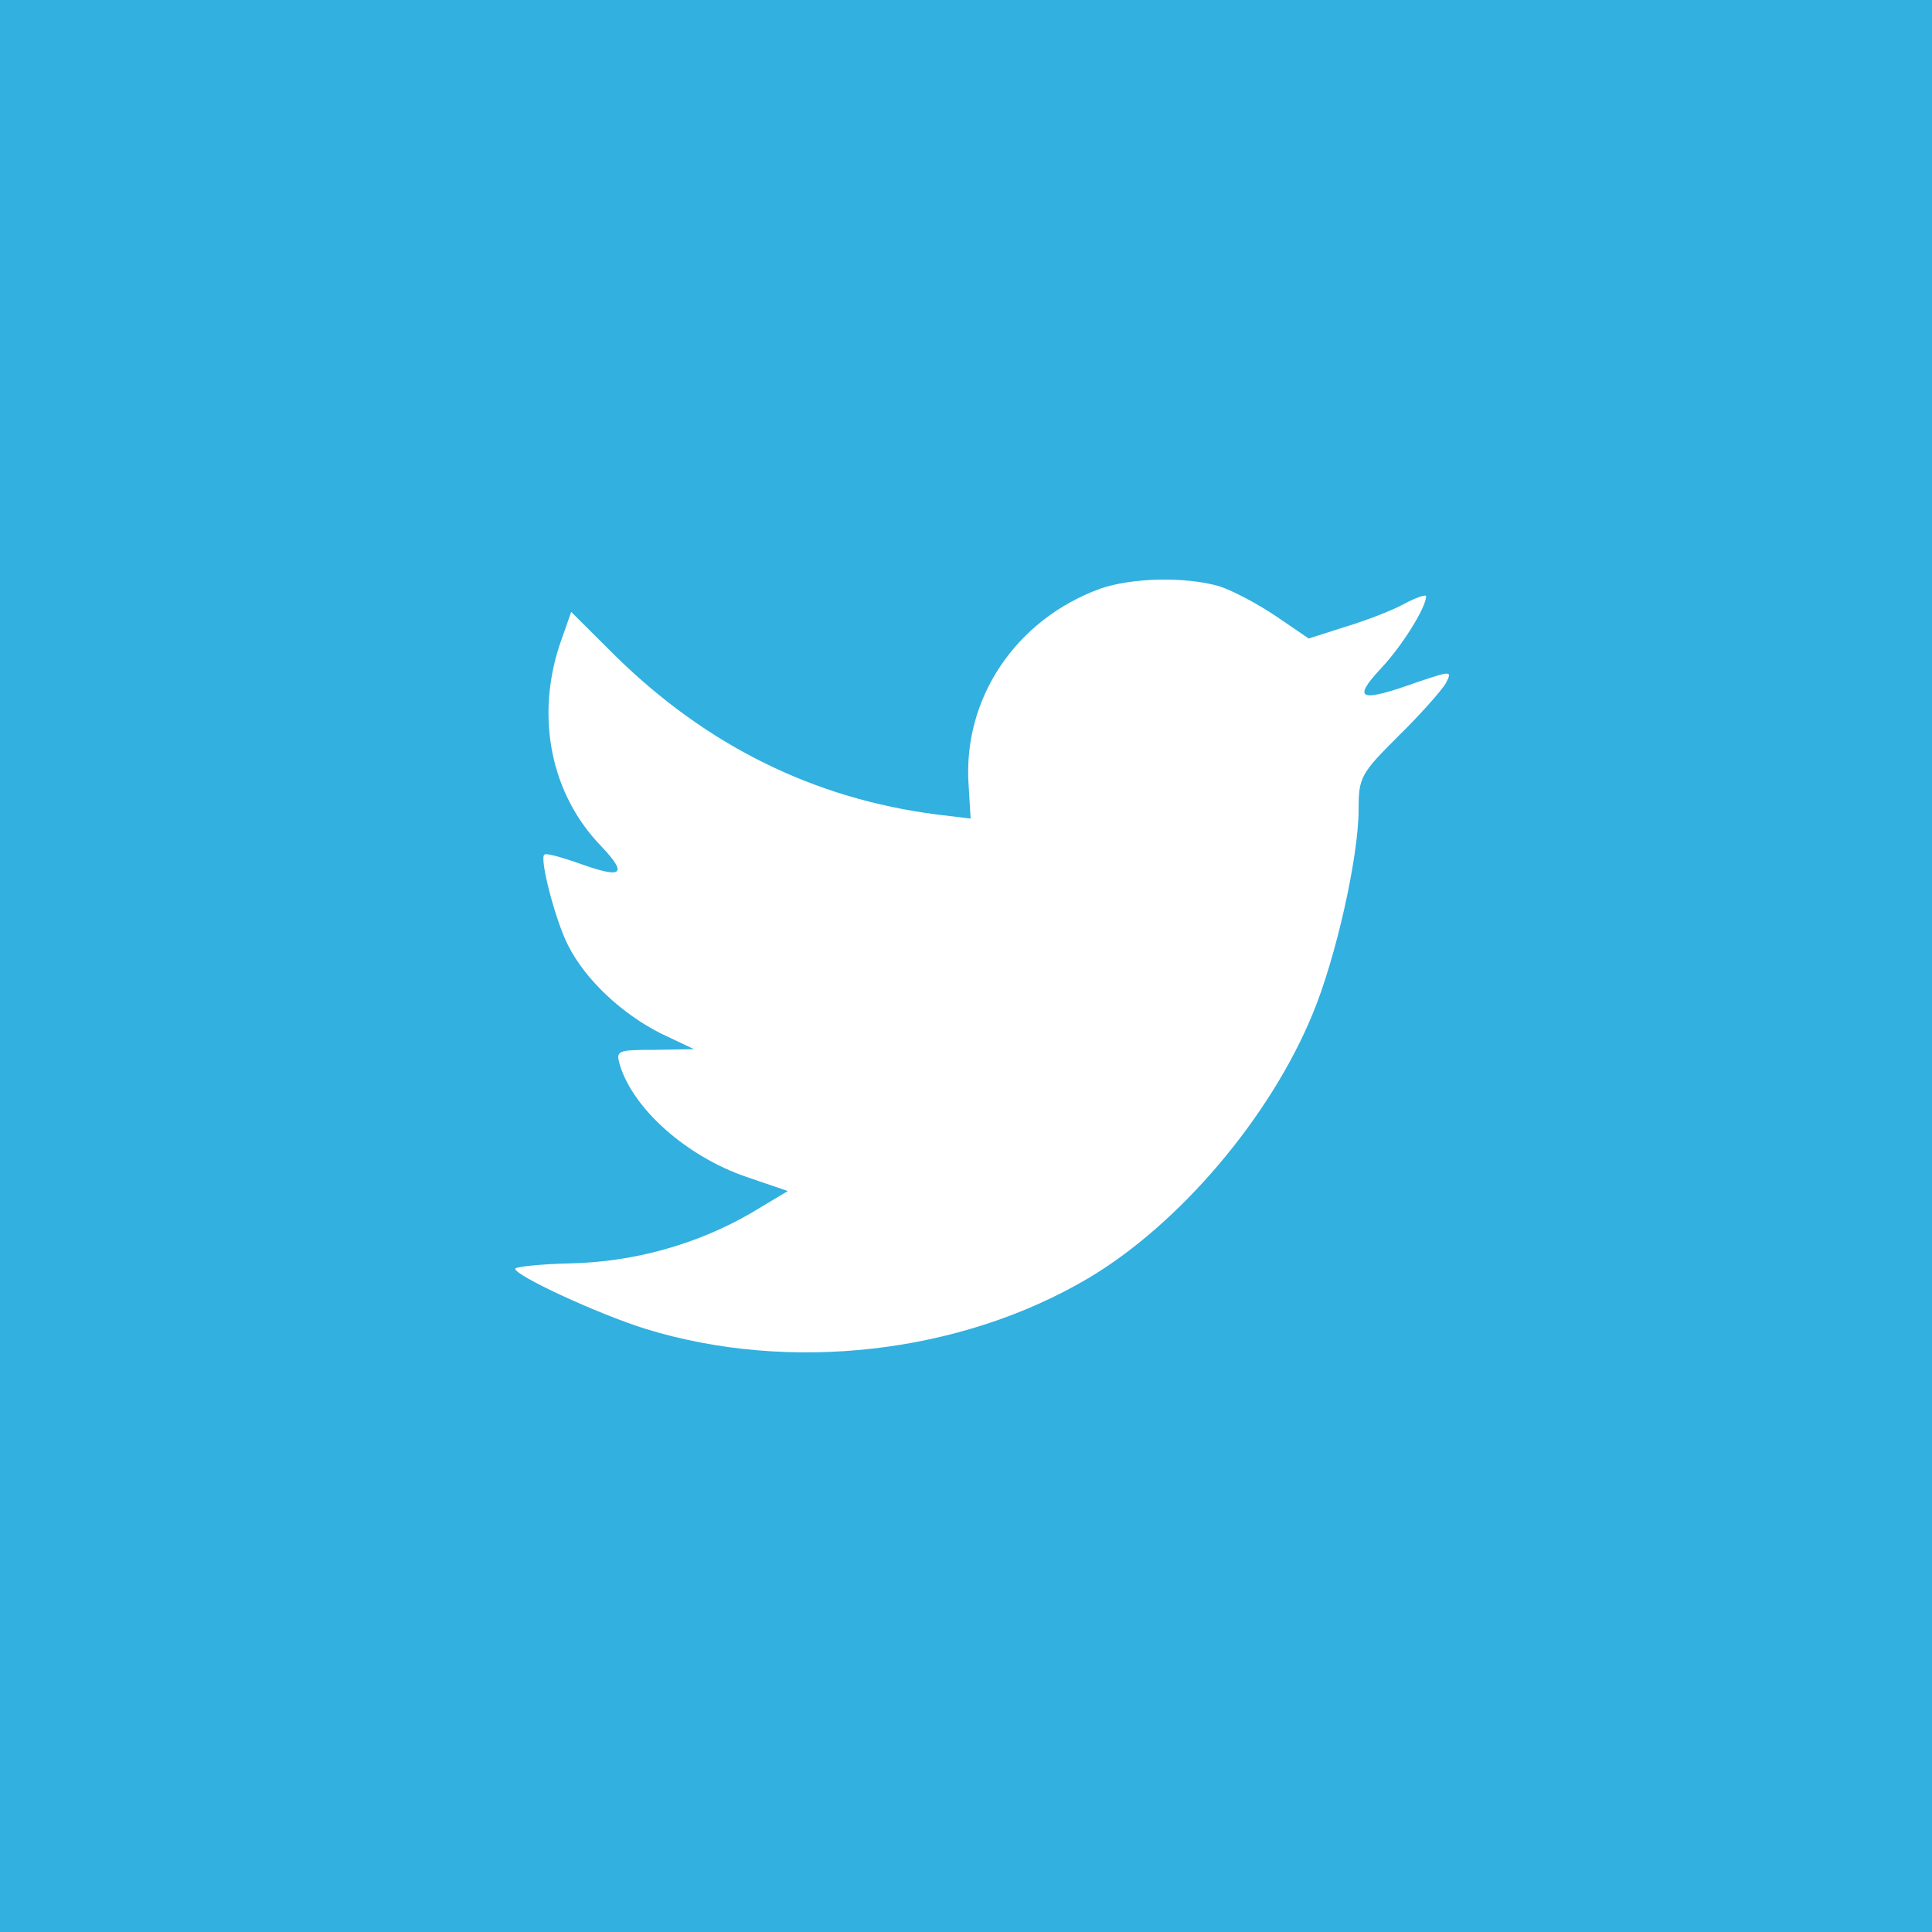 <?xml version="1.0" encoding="UTF-8"?>
<svg width="60px" height="60px" viewBox="0 0 60 60" version="1.1" xmlns="http://www.w3.org/2000/svg" xmlns:xlink="http://www.w3.org/1999/xlink">
    <!-- Generator: Sketch 52.6 (67491) - http://www.bohemiancoding.com/sketch -->
    <title>Group 11</title>
    <desc>Created with Sketch.</desc>
    <g id="App-flow-2018/2019" stroke="none" stroke-width="1" fill="none" fill-rule="evenodd">
        <g id="Group-11">
            <rect id="Rectangle-Copy-4" fill="#FFFFFF" x="0" y="0" width="60" height="60"></rect>
            <g id="iconfinder_twitter_square_107066" fill="#32B0DF">
                <path d="M34.167,18.283 C31.548,19.236 29.893,21.694 30.081,24.384 L30.144,25.422 L29.096,25.295 C25.283,24.808 21.951,23.156 19.122,20.38 L17.739,19.003 L17.383,20.02 C16.629,22.288 17.111,24.681 18.682,26.291 C19.52,27.181 19.331,27.308 17.886,26.778 C17.383,26.609 16.943,26.482 16.901,26.545 C16.755,26.694 17.257,28.621 17.655,29.384 C18.2,30.444 19.31,31.482 20.526,32.096 L21.553,32.583 L20.338,32.604 C19.165,32.604 19.123,32.625 19.249,33.07 C19.668,34.447 21.323,35.909 23.167,36.545 L24.466,36.989 L23.335,37.667 C21.659,38.642 19.689,39.192 17.719,39.235 C16.775,39.256 16,39.341 16,39.404 C16,39.616 18.557,40.802 20.044,41.268 C24.507,42.645 29.809,42.052 33.79,39.701 C36.619,38.027 39.447,34.701 40.768,31.481 C41.481,29.765 42.193,26.629 42.193,25.126 C42.193,24.151 42.256,24.024 43.429,22.859 C44.121,22.18 44.77,21.44 44.896,21.228 C45.106,20.825 45.084,20.825 44.016,21.184 C42.235,21.821 41.983,21.736 42.864,20.783 C43.513,20.105 44.289,18.876 44.289,18.515 C44.289,18.453 43.975,18.557 43.618,18.748 C43.241,18.96 42.403,19.278 41.774,19.468 L40.643,19.829 L39.616,19.129 C39.05,18.748 38.255,18.324 37.835,18.197 C36.766,17.902 35.131,17.944 34.167,18.283 Z M0,0 L60,0 L60,60 L0,60 L0,0 Z" id="Shape"></path>
            </g>
        </g>
    </g>
</svg>